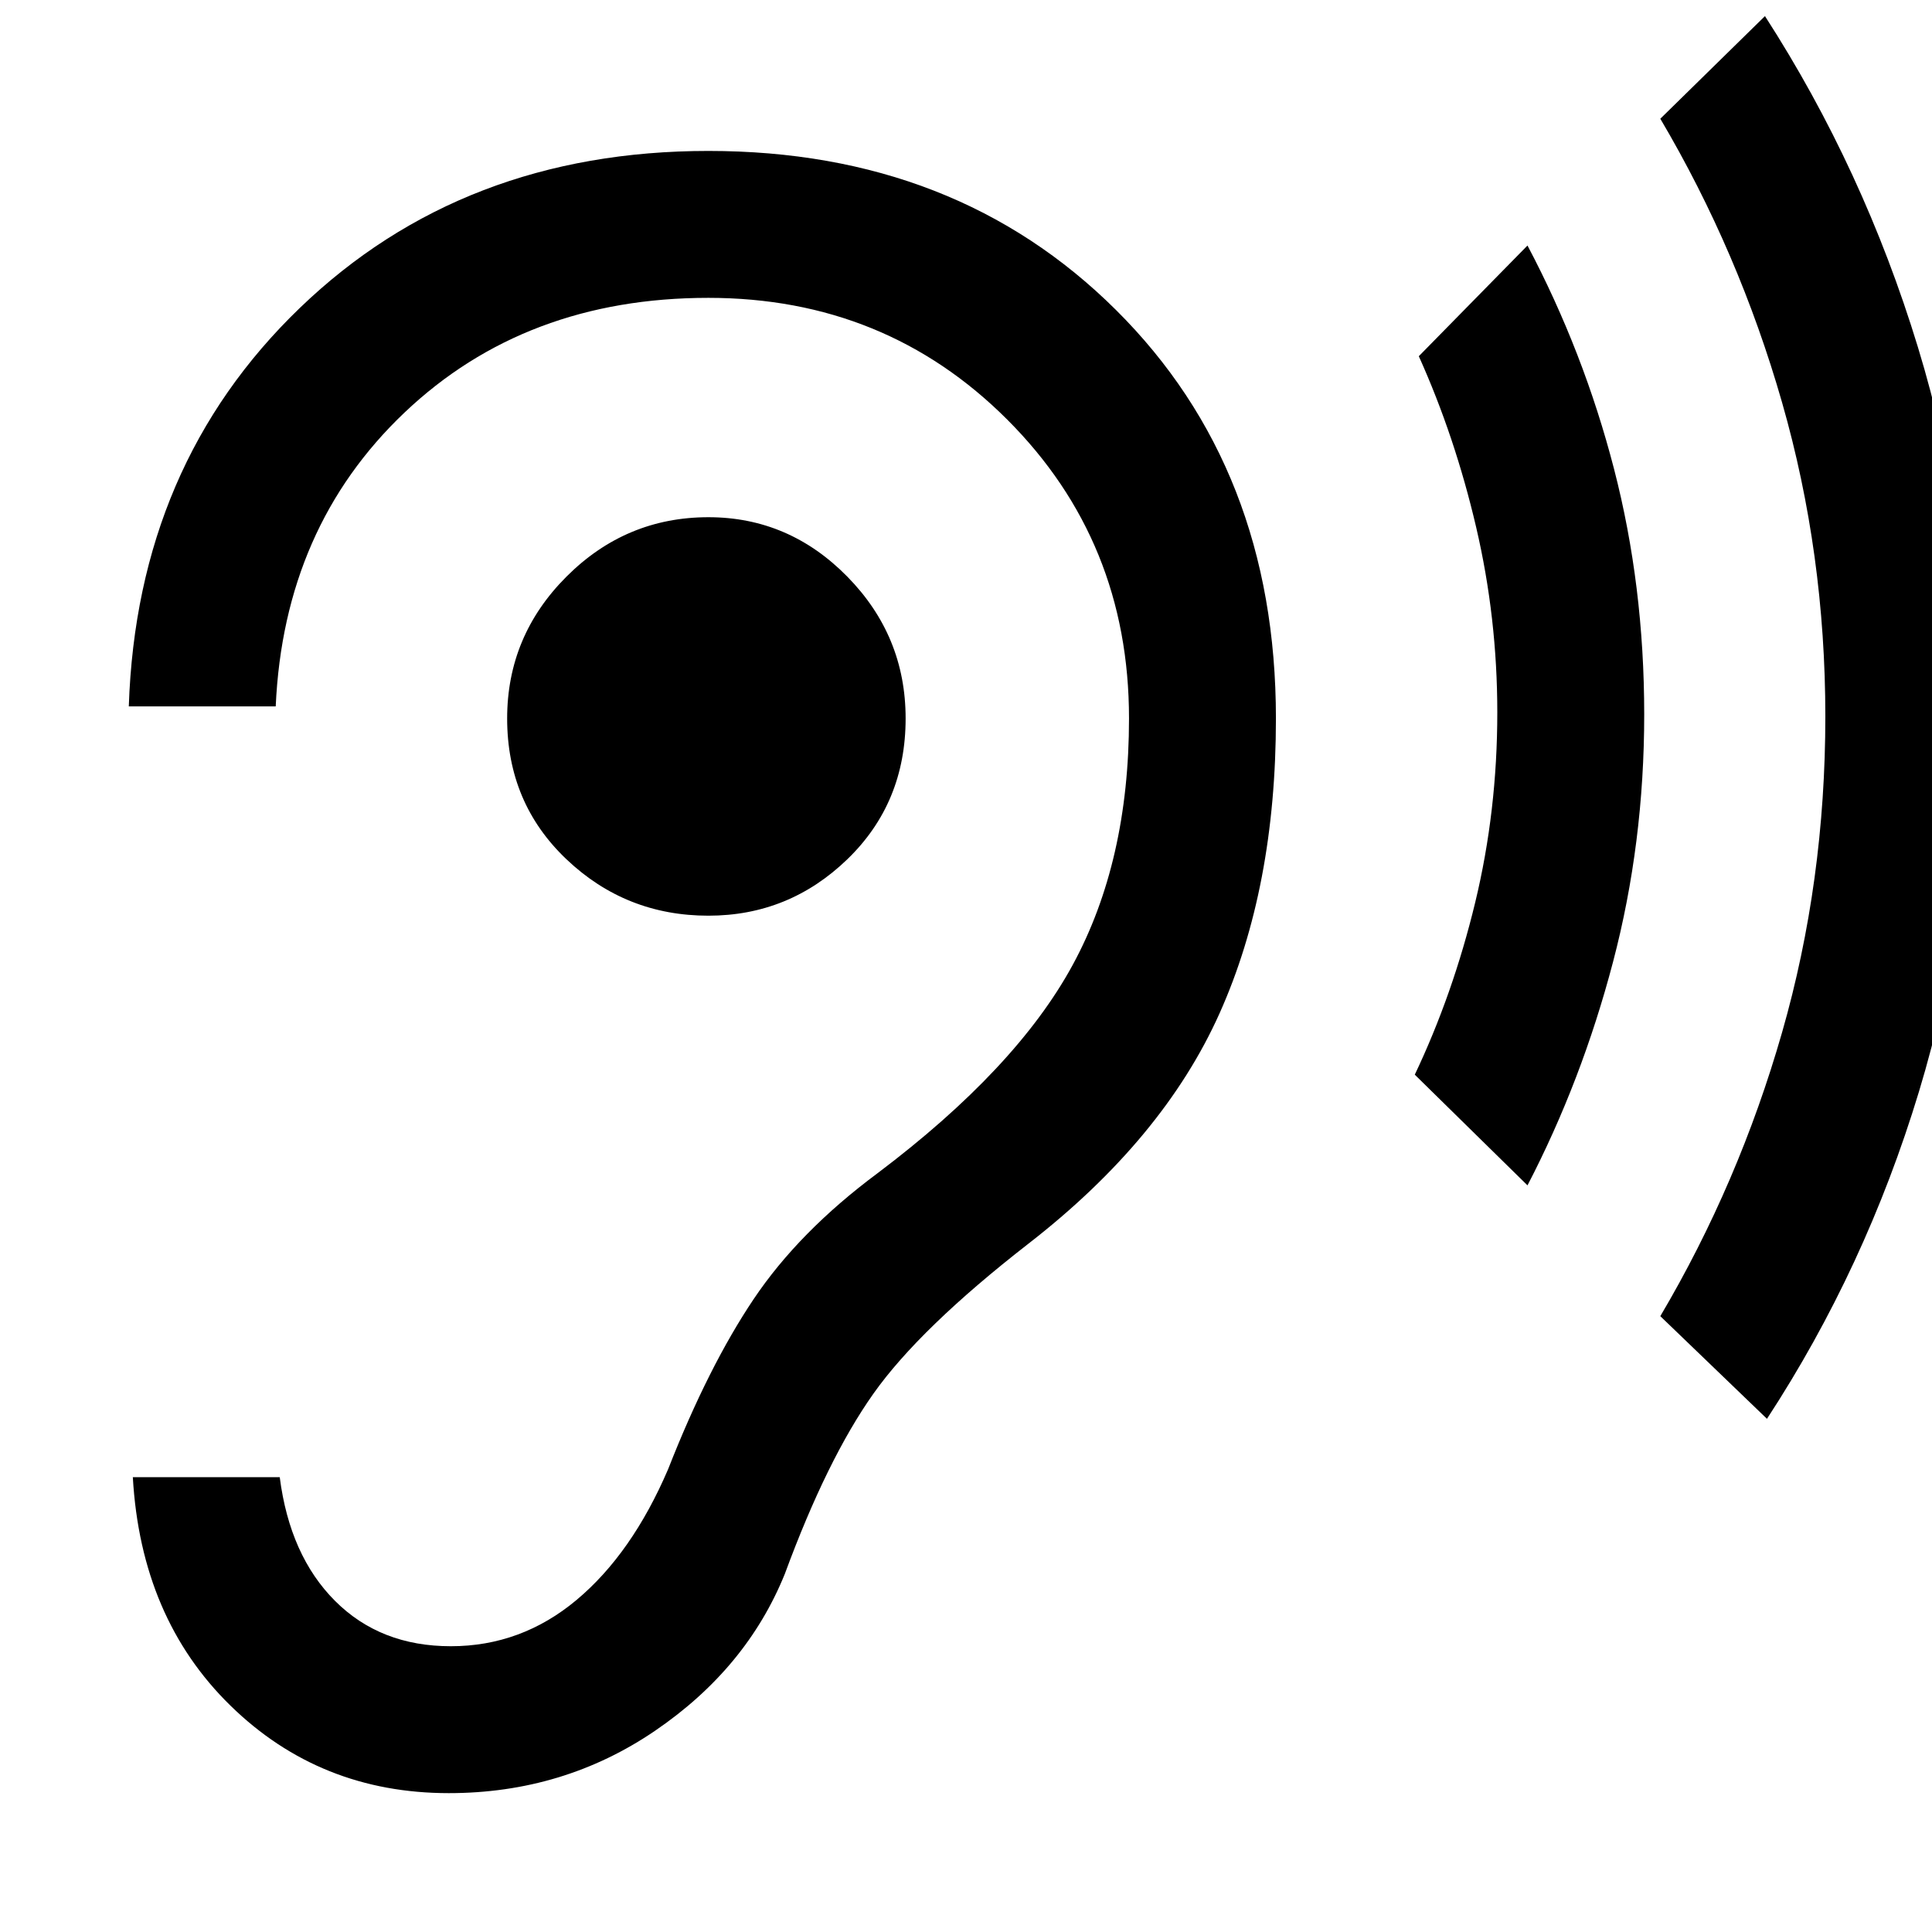 <svg xmlns="http://www.w3.org/2000/svg" height="48" viewBox="0 -960 960 960" width="48"><path d="M223-69q57 0 102.5-31t64.5-78q21-57 44-89.5t77-74.5q67-52 95-114.5T634-603q0-124-79.5-203T352-885q-122 0-203 78T64-609h73q4-89 64-146t151-57q88 0 148.5 60.5T561-603q0 71-28 122.5T436-377q-39 29-61.5 62.5T332-230q-18 42-45.5 65T224-142q-35 0-57.5-22.5T139-226H66q4 70 48.5 113.5T223-69Zm129-436q40 0 69-28t29-70q0-41-29-70.5T352-703q-41 0-70.5 29.5T252-603q0 42 29.5 70t70.5 28Zm407 134-56-55q19-40 30-85.5t11-94.5q0-47-10.5-92T705-783l54-55q28 53 43 111t15 122q0 64-15.5 123T759-371Zm119 116-53-51q39-66 60.5-141T907-604q0-81-21.5-156T825-901l52-51q49 76 76 164.5T980-602q0 97-26.5 184.5T878-255Z"/></svg>